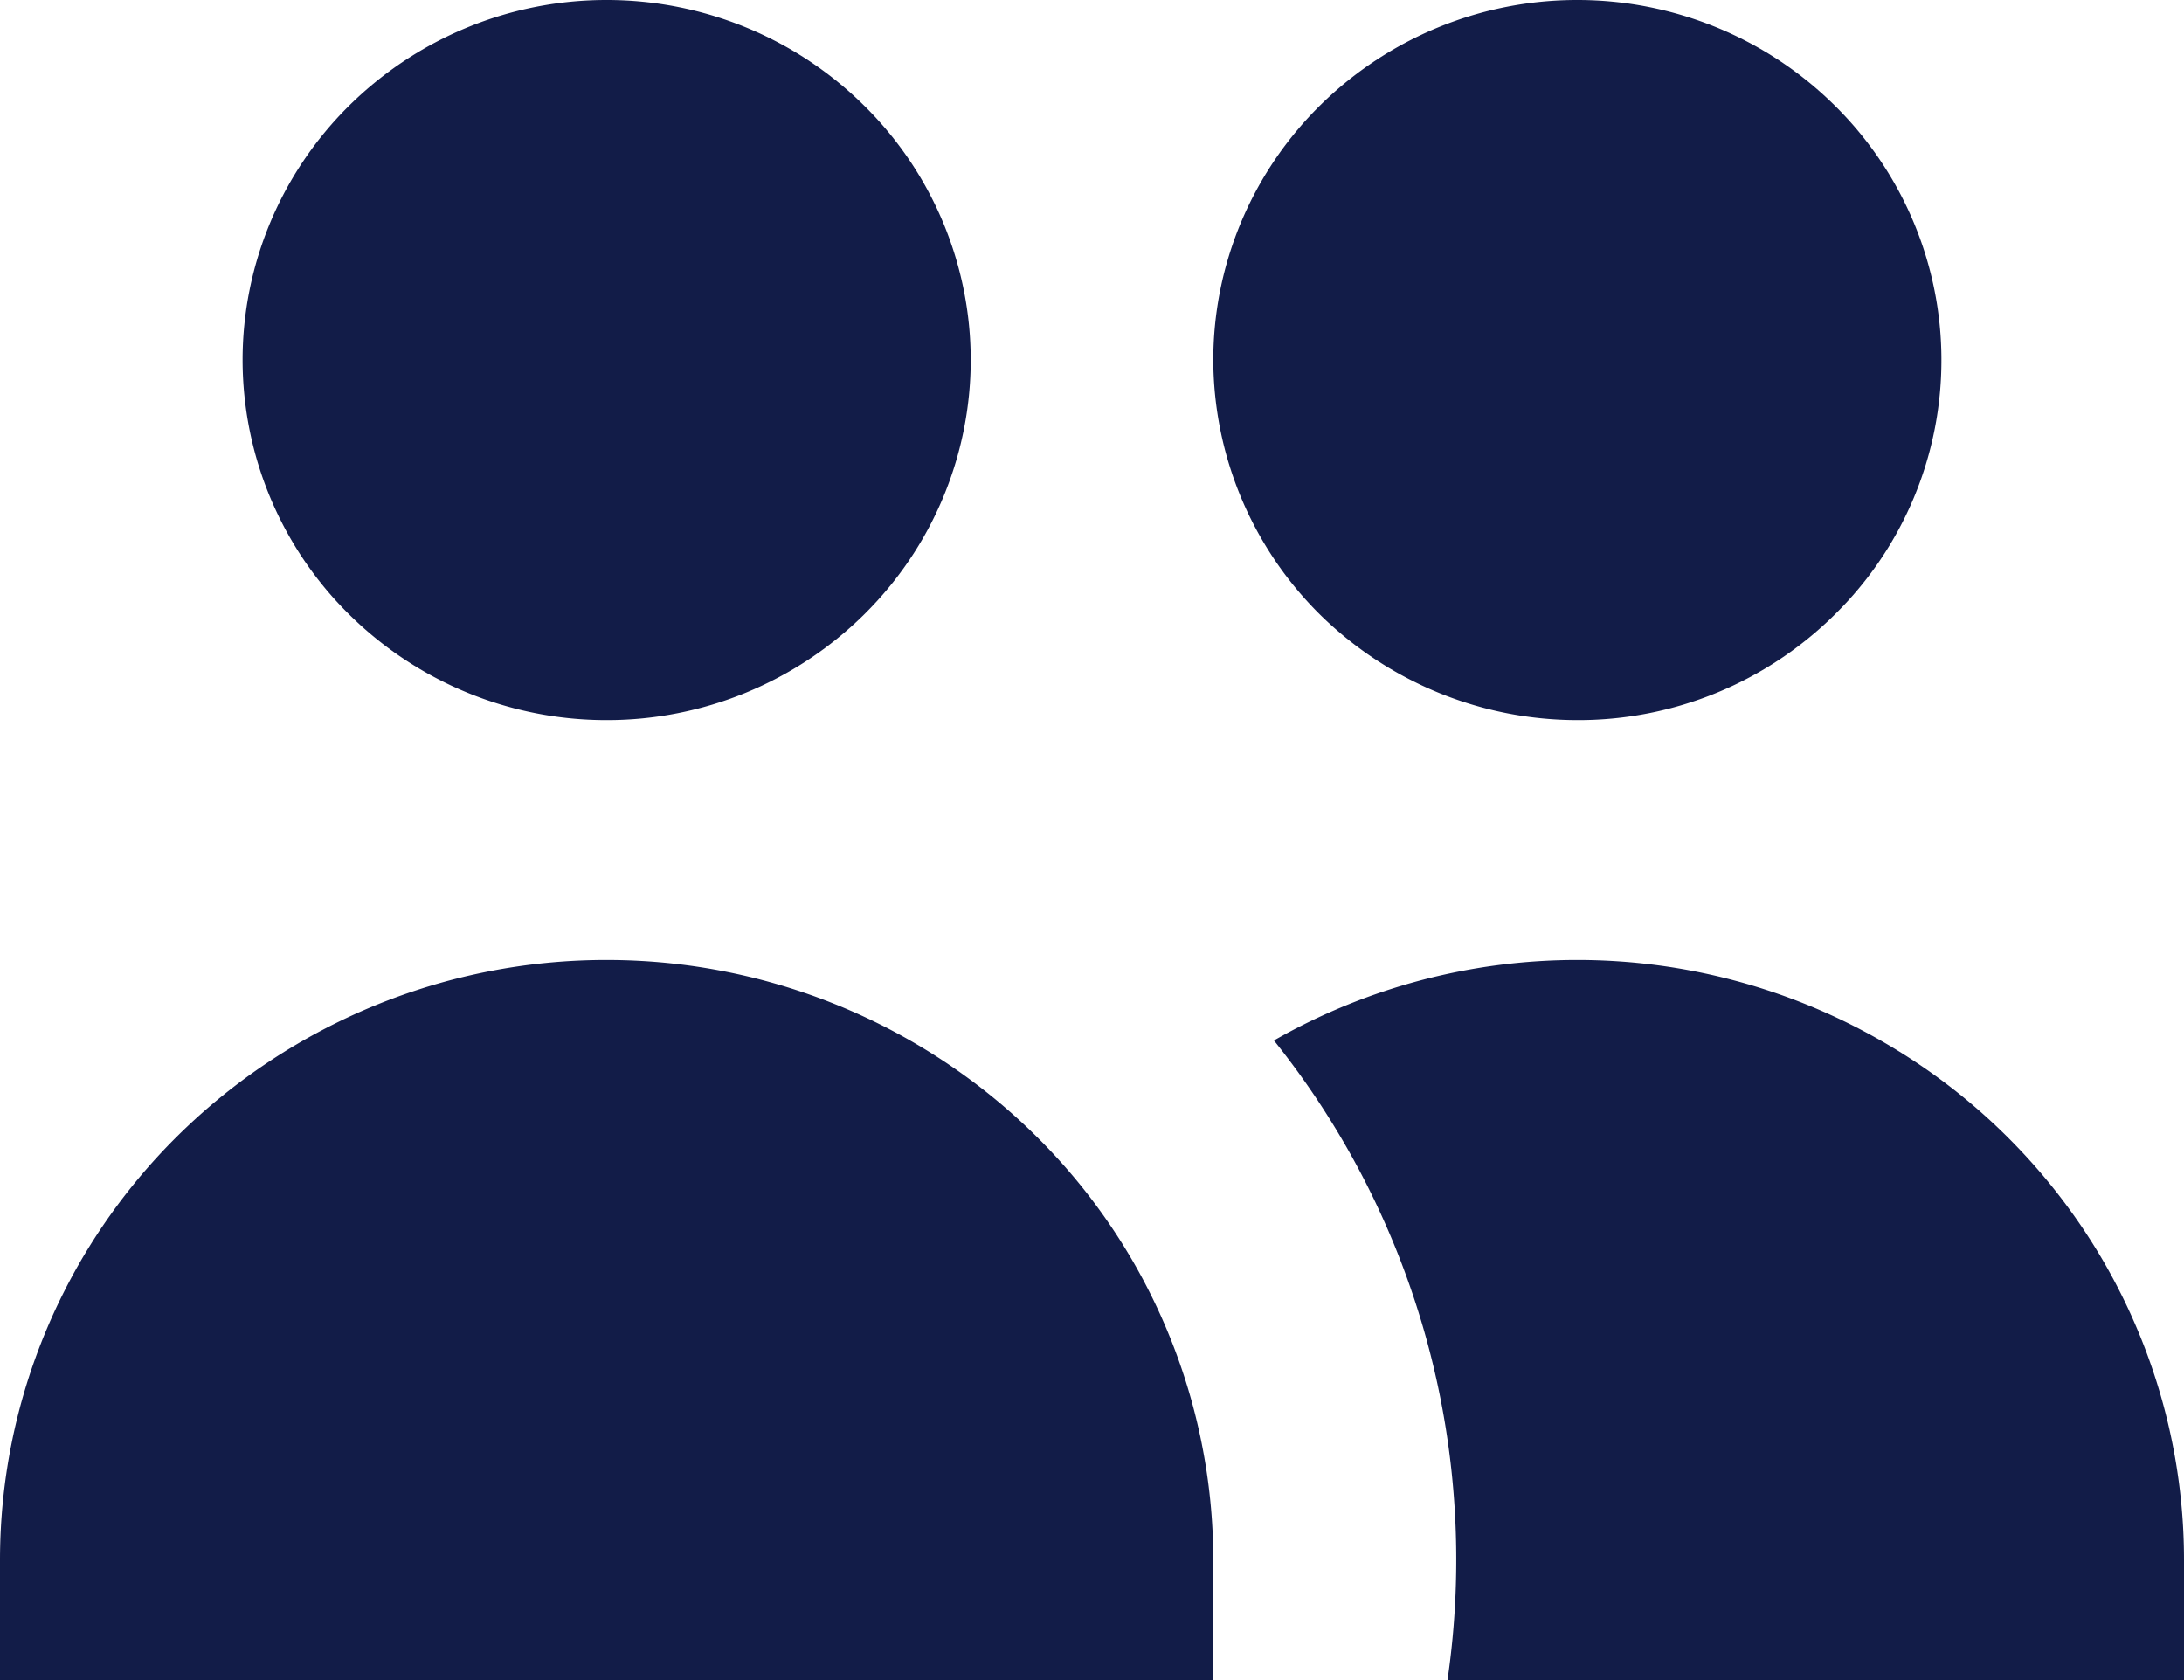 <svg width="13" height="10" fill="none" xmlns="http://www.w3.org/2000/svg"><path d="M5.778 2.143c0 .568-.228 1.113-.635 1.515a2.179 2.179 0 01-1.532.628 2.179 2.179 0 01-1.532-.628 2.131 2.131 0 01-.635-1.515c0-.568.229-1.114.635-1.515A2.179 2.179 0 013.611 0c.575 0 1.126.226 1.532.628.407.401.635.947.635 1.515zm5.778 0a2.122 2.122 0 01-.635 1.515 2.169 2.169 0 01-1.532.628 2.188 2.188 0 01-1.532-.628 2.14 2.14 0 01-.635-1.515c0-.568.229-1.114.635-1.515A2.179 2.179 0 019.389 0c.574 0 1.126.226 1.532.628.406.401.635.947.635 1.515zM8.616 10a4.944 4.944 0 00-1.033-3.807 3.642 3.642 0 013.611 0A3.593 3.593 0 0112.516 7.5c.317.543.484 1.159.484 1.786V10H8.616zM3.611 5.714c.958 0 1.876.377 2.554 1.046a3.552 3.552 0 011.057 2.526V10H0v-.714C0 8.339.38 7.43 1.058 6.76A3.632 3.632 0 013.61 5.714z" fill="#121C48"/></svg>